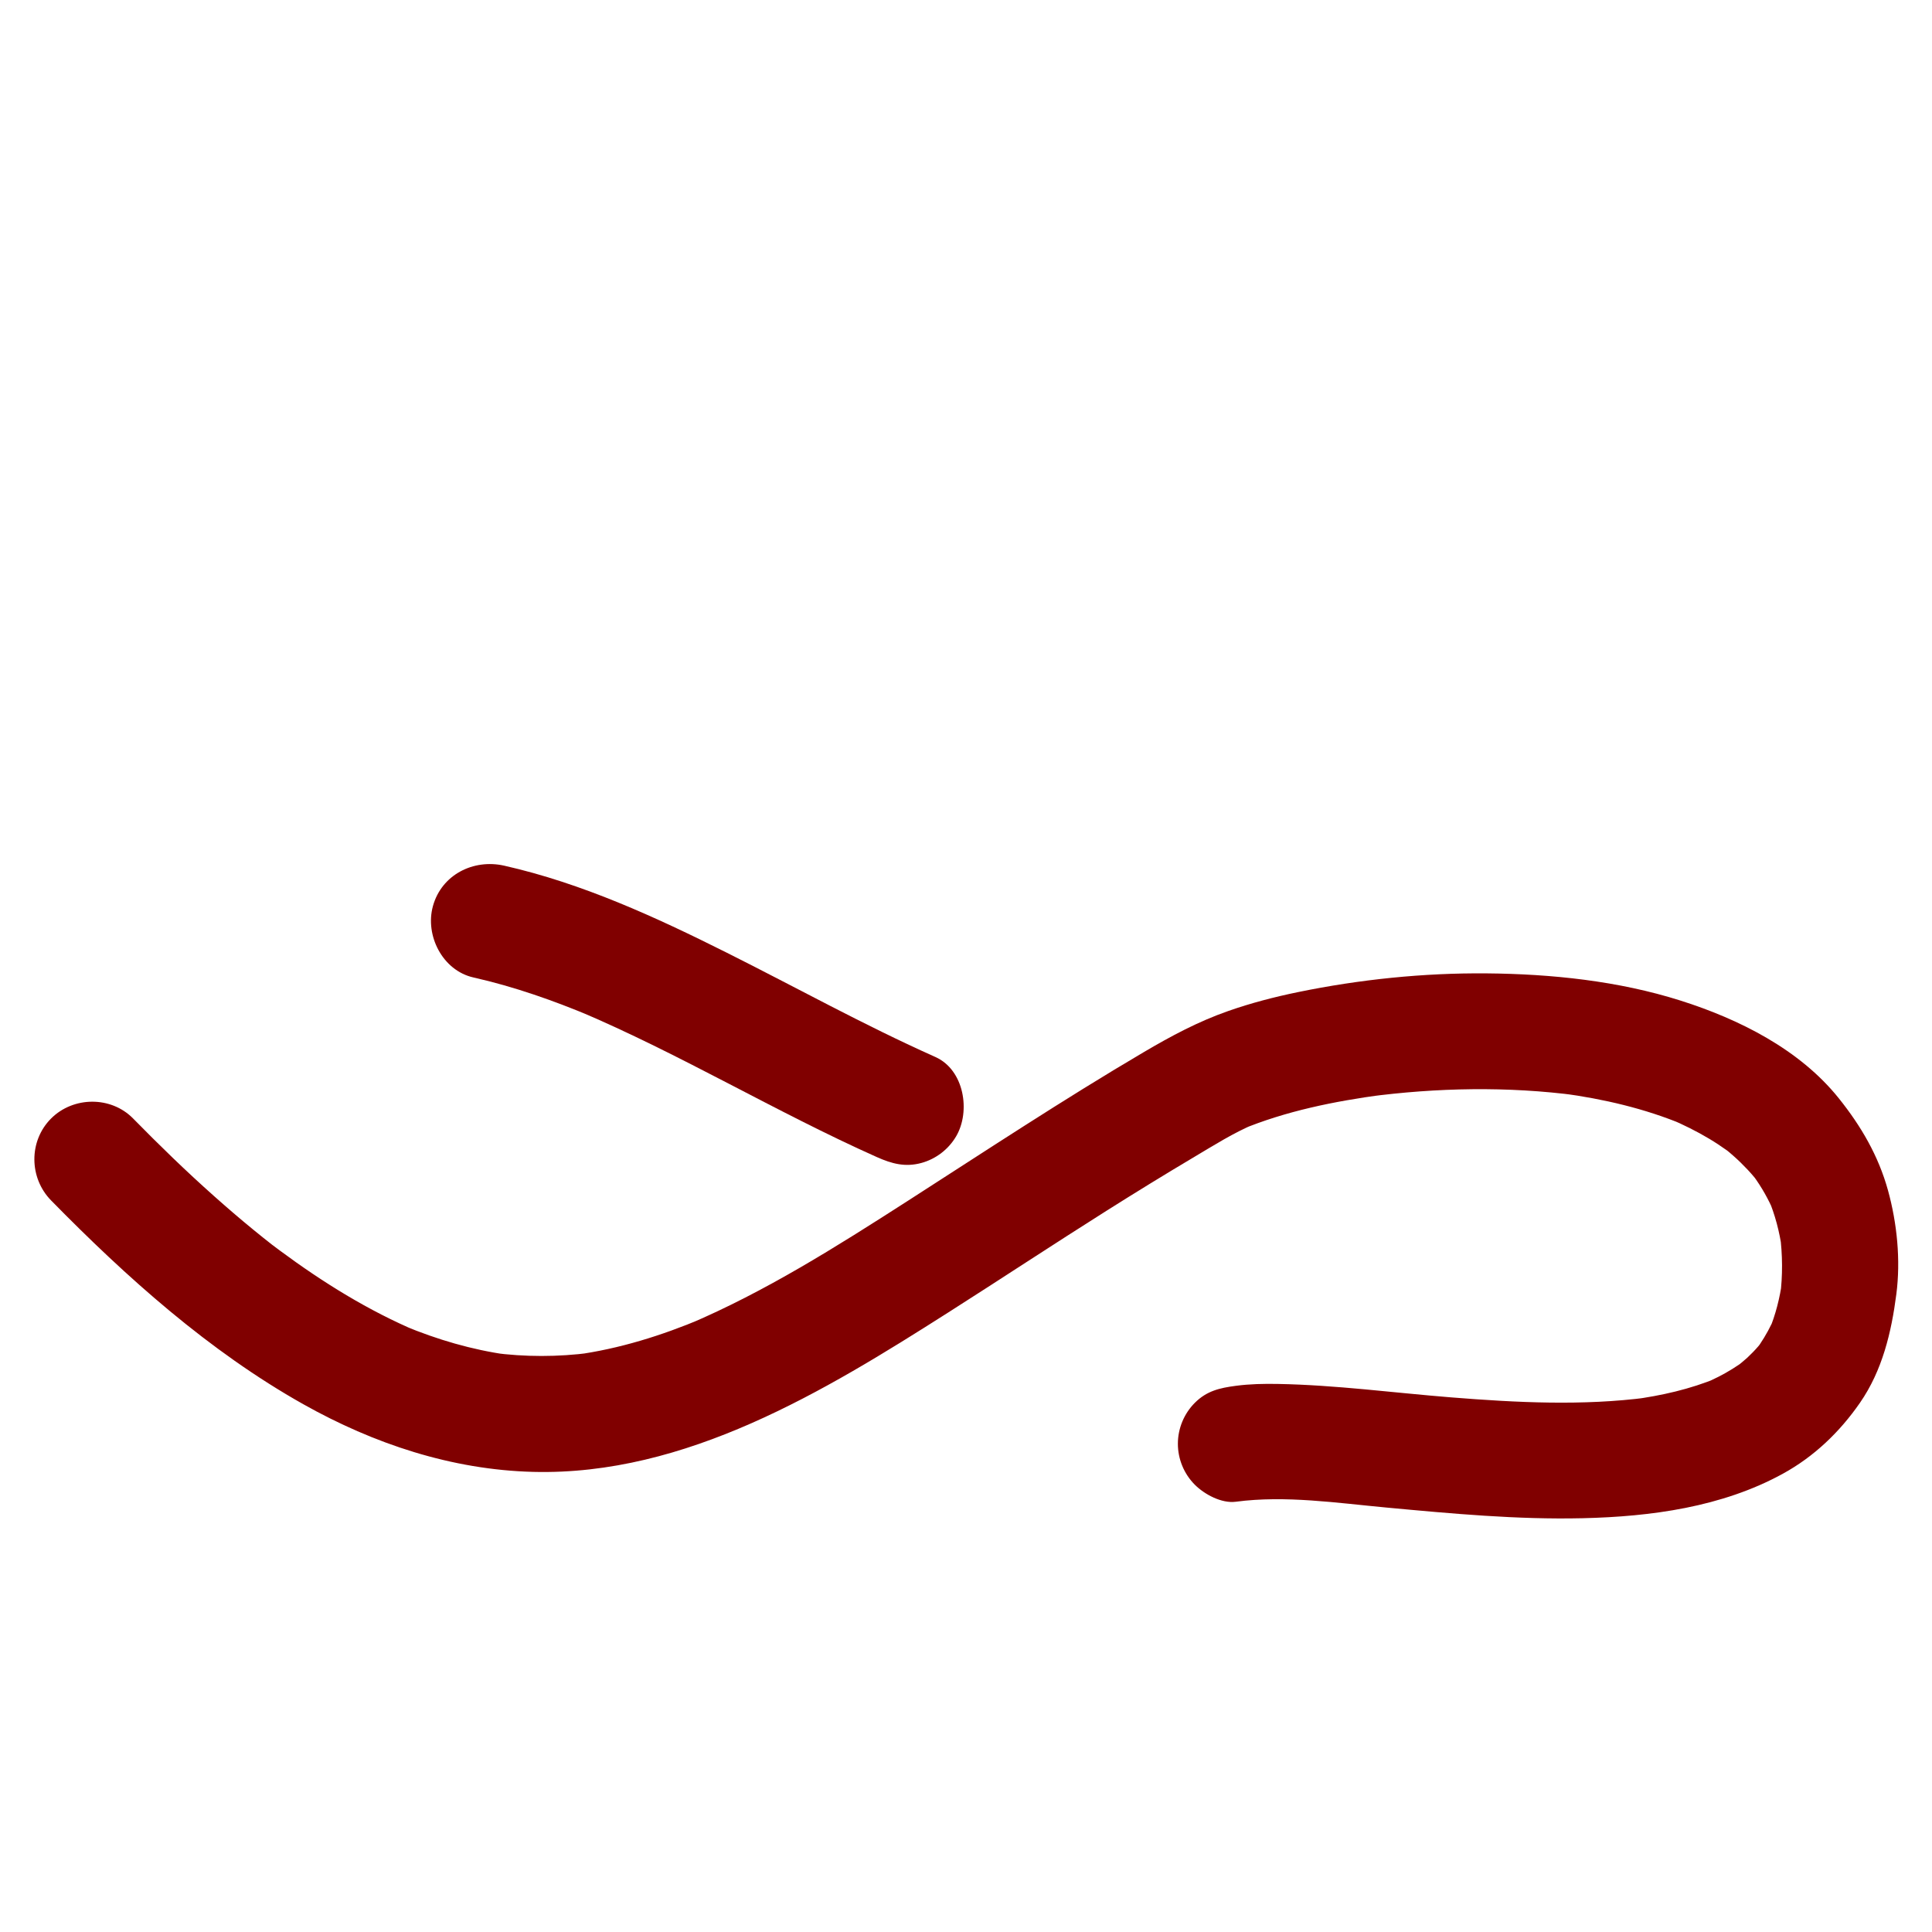 <?xml version="1.0" encoding="utf-8"?>
<!-- Generator: Adobe Illustrator 17.0.0, SVG Export Plug-In . SVG Version: 6.00 Build 0)  -->
<!DOCTYPE svg PUBLIC "-//W3C//DTD SVG 1.1//EN" "http://www.w3.org/Graphics/SVG/1.1/DTD/svg11.dtd">
<svg version="1.1" id="Layer_1" xmlns="http://www.w3.org/2000/svg" xmlns:xlink="http://www.w3.org/1999/xlink" x="0px" y="0px"
	 width="1000px" height="1000px" viewBox="0 0 1000 1000" enable-background="new 0 0 1000 1000" xml:space="preserve">
<path fill="#800000018000000180000001" d="M26.448,621.344c39.031,39.81,81.732,78.041,130.561,105.489
	c36.507,20.522,76.892,33.941,118.977,35.009c78.946,2.002,150.643-41.649,214.861-82.529
	c27.363-17.418,54.431-35.293,81.861-52.607c15.041-9.494,30.191-18.814,45.483-27.898c10.183-6.049,20.257-12.432,31.193-17.051
	c-2.389,1.008-4.778,2.016-7.166,3.024c23.296-9.726,48.594-14.782,73.515-18.143c-2.658,0.357-5.317,0.714-7.975,1.072
	c35.953-4.773,72.672-5.476,108.665-0.719c-2.658-0.357-5.317-0.714-7.975-1.072c21.492,2.904,42.804,7.827,62.863,16.191
	c-2.389-1.008-4.778-2.016-7.166-3.024c7.078,2.991,13.956,6.406,20.556,10.346c3.076,1.836,6.064,3.816,8.983,5.892
	c0.666,0.474,1.323,0.96,1.979,1.447c4.59,3.401-6.193-4.858-2.854-2.206c1.476,1.172,2.911,2.394,4.327,3.637
	c2.608,2.288,5.083,4.723,7.459,7.25c1.272,1.354,2.492,2.756,3.689,4.177c0.512,0.608,1.01,1.229,1.508,1.85
	c2.651,3.306-5.627-7.451-2.279-2.908c4.304,5.839,7.858,12.205,10.724,18.862c-1.008-2.389-2.016-4.778-3.024-7.166
	c3.56,8.469,5.885,17.334,7.142,26.429c-0.357-2.658-0.714-5.317-1.072-7.975c1.381,10.618,1.496,21.529,0.121,32.155
	c0.357-2.658,0.714-5.317,1.072-7.975c-1.224,8.859-3.385,17.519-6.828,25.784c1.008-2.389,2.016-4.778,3.024-7.166
	c-2.147,5.009-4.726,9.779-7.782,14.293c-1.517,2.24-5.464,7.255,1.751-2.06c-0.839,1.083-1.723,2.13-2.617,3.167
	c-1.778,2.062-3.694,4.001-5.672,5.868c-2.367,2.234-10.975,8.797-0.807,1.074c-2.186,1.66-4.471,3.187-6.797,4.643
	c-4.769,2.987-9.828,5.493-15.001,7.694c2.389-1.008,4.778-2.016,7.166-3.024c-14.068,5.87-29.008,9.208-44.078,11.236
	c2.658-0.357,5.317-0.714,7.975-1.072c-33.61,4.389-67.771,2.64-101.446-0.041c-29.944-2.384-59.897-6.433-89.958-6.975
	c-7.251-0.131-14.544,0.015-21.741,0.97c-8.321,1.105-15.019,2.592-21.213,8.787c-5.601,5.601-8.787,13.288-8.787,21.213
	c0,7.925,3.186,15.612,8.787,21.213c4.995,4.995,13.841,9.766,21.213,8.787c25.628-3.403,52.521,0.651,78.068,3.023
	c33.727,3.132,67.561,6.294,101.473,5.507c35.382-0.822,72.058-5.76,103.515-22.984c16.233-8.889,29.498-21.615,39.979-36.743
	c11.589-16.728,16.275-36.429,18.84-56.249c2.28-17.617,0.388-36.662-4.321-53.706c-4.953-17.926-13.972-33.332-25.496-47.705
	c-20.302-25.322-51.603-40.944-81.946-50.553c-32.134-10.175-66.746-13.779-100.339-14.067c-32.672-0.28-65.653,3.119-97.646,9.704
	c-12.201,2.511-24.3,5.656-36.061,9.776c-15.623,5.474-29.535,12.932-43.752,21.302c-41.634,24.51-81.927,51.156-122.567,77.253
	c-36.337,23.334-73.21,46.656-113.064,63.589c2.389-1.008,4.778-2.016,7.166-3.024c-21.082,8.883-43.016,15.746-65.731,18.831
	c2.658-0.357,5.317-0.714,7.975-1.072c-16.948,2.217-34.048,2.25-50.992-0.026c2.658,0.357,5.317,0.714,7.975,1.072
	c-18.502-2.588-36.446-7.849-53.674-15.029c2.389,1.008,4.778,2.016,7.166,3.024c-25.492-10.763-49.087-25.427-71.285-41.859
	c-1.227-0.909-2.446-1.829-3.665-2.749c-6.322-4.772,4.052,3.177-0.087-0.047c-3.364-2.62-6.685-5.295-9.987-7.992
	c-6.964-5.687-13.774-11.563-20.492-17.538c-14.439-12.843-28.311-26.316-41.837-40.113c-11.445-11.673-30.954-11.473-42.426,0
	C14.805,590.561,15.006,609.673,26.448,621.344L26.448,621.344z"/>
<path fill="#800000018000000180000001" d="M245.025,505.928c21.117,4.765,41.535,11.971,61.477,20.331
	c-2.389-1.008-4.778-2.016-7.166-3.024c52.875,22.375,102.118,52.289,154.523,75.669c7.687,3.43,14.677,5.346,23.117,3.024
	c7.499-2.063,14.001-7.081,17.929-13.787c7.578-12.936,4.177-34.381-10.763-41.046c-36.778-16.408-72.014-35.977-108-54
	c-36.751-18.406-74.901-35.939-115.166-45.024c-15.938-3.596-32.418,4.648-36.904,20.953
	C219.891,484.224,229.072,502.329,245.025,505.928L245.025,505.928z"/>
</svg>

